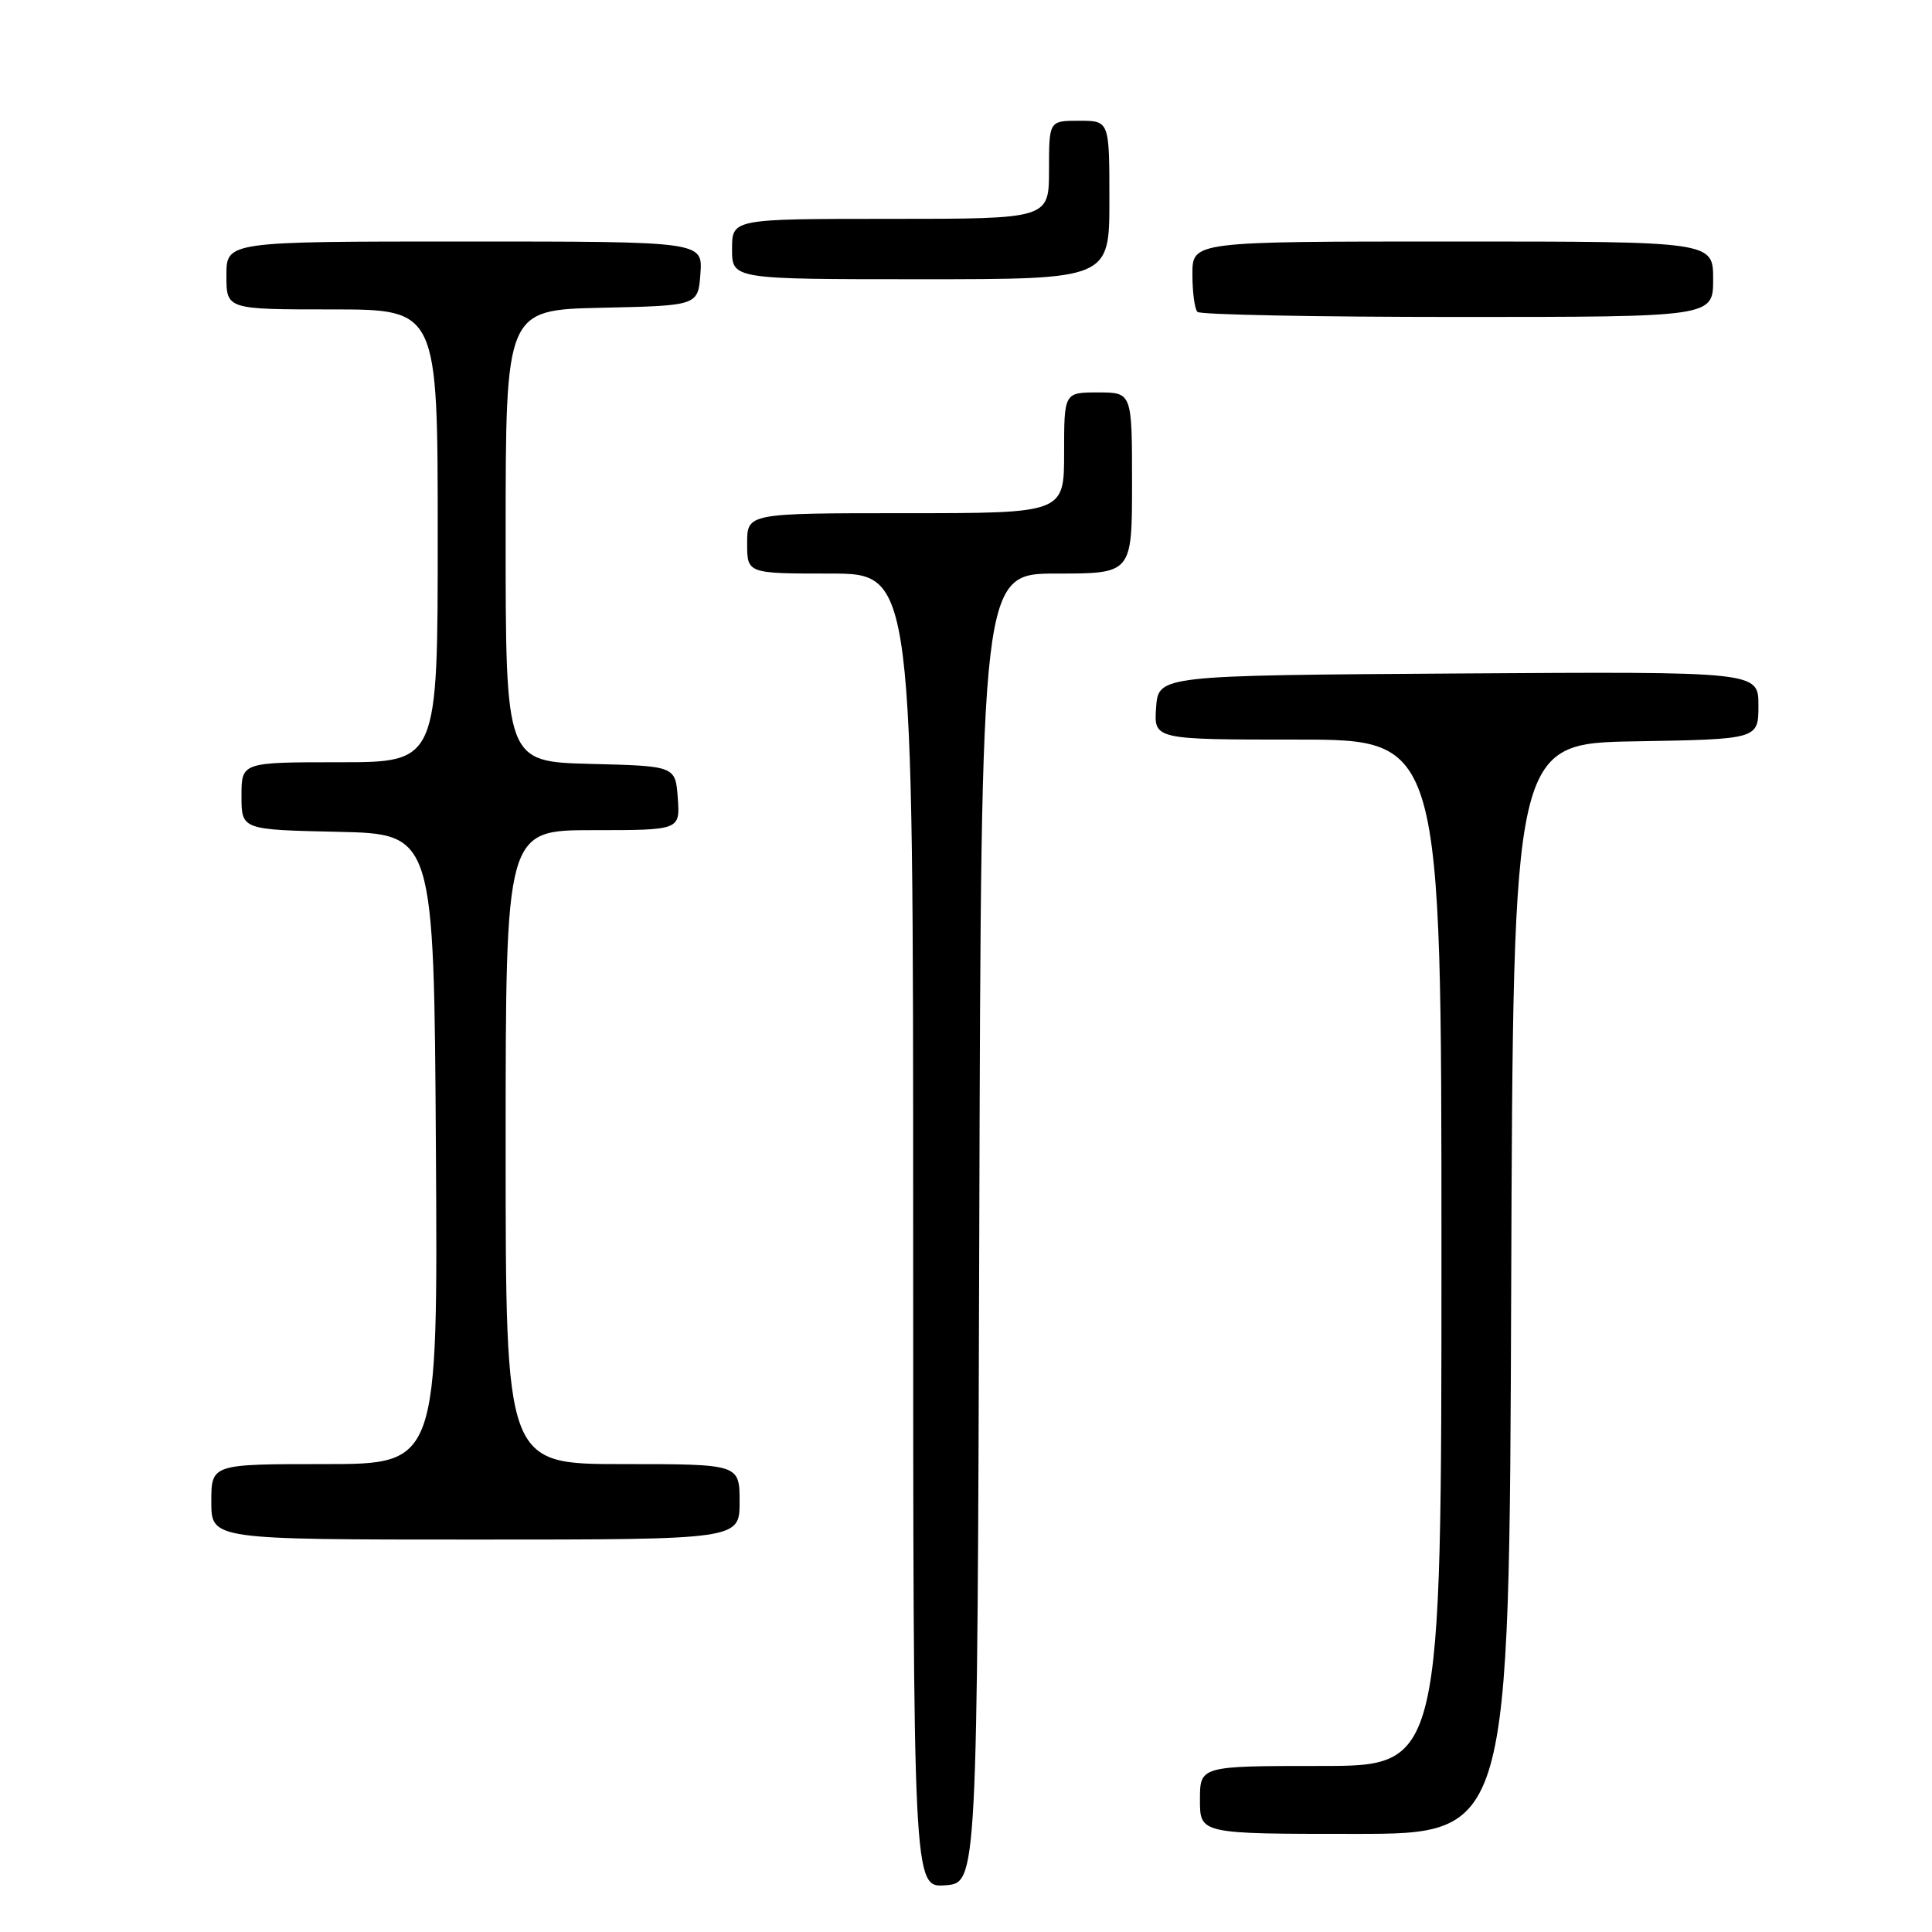 <?xml version="1.0" encoding="UTF-8" standalone="no"?>
<!DOCTYPE svg PUBLIC "-//W3C//DTD SVG 1.1//EN" "http://www.w3.org/Graphics/SVG/1.1/DTD/svg11.dtd" >
<svg xmlns="http://www.w3.org/2000/svg" xmlns:xlink="http://www.w3.org/1999/xlink" version="1.1" viewBox="0 0 256 256">
 <g >
 <path fill="currentColor"
d=" M 129.76 162.75 C 130.01 76.00 130.01 76.00 140.01 76.00 C 150.00 76.00 150.00 76.00 150.00 64.00 C 150.00 52.00 150.00 52.00 145.50 52.00 C 141.00 52.00 141.00 52.00 141.00 60.00 C 141.00 68.00 141.00 68.00 120.00 68.00 C 99.00 68.00 99.00 68.00 99.00 72.00 C 99.00 76.00 99.00 76.00 110.00 76.00 C 121.00 76.00 121.00 76.00 121.00 163.06 C 121.00 250.11 121.00 250.11 125.25 249.81 C 129.50 249.50 129.50 249.50 129.76 162.75 Z  M 200.24 170.75 C 200.50 98.50 200.50 98.50 216.75 98.23 C 233.00 97.95 233.00 97.95 233.00 93.46 C 233.00 88.98 233.00 88.98 193.25 89.24 C 153.50 89.50 153.50 89.50 153.19 93.75 C 152.89 98.00 152.89 98.00 171.94 98.00 C 191.00 98.00 191.00 98.00 191.00 166.00 C 191.00 234.00 191.00 234.00 175.00 234.00 C 159.00 234.00 159.00 234.00 159.00 238.50 C 159.00 243.00 159.00 243.00 179.49 243.00 C 199.99 243.00 199.99 243.00 200.24 170.75 Z  M 98.00 199.00 C 98.00 194.00 98.00 194.00 82.50 194.00 C 67.00 194.00 67.00 194.00 67.00 152.00 C 67.00 110.00 67.00 110.00 78.56 110.00 C 90.11 110.00 90.11 110.00 89.81 105.75 C 89.50 101.50 89.50 101.50 78.25 101.22 C 67.00 100.93 67.00 100.93 67.00 71.00 C 67.00 41.06 67.00 41.06 79.75 40.78 C 92.50 40.50 92.50 40.50 92.81 36.25 C 93.11 32.00 93.11 32.00 61.56 32.00 C 30.00 32.00 30.00 32.00 30.00 36.50 C 30.00 41.00 30.00 41.00 44.00 41.00 C 58.00 41.00 58.00 41.00 58.00 71.00 C 58.00 101.00 58.00 101.00 45.00 101.00 C 32.00 101.00 32.00 101.00 32.00 105.47 C 32.00 109.94 32.00 109.94 44.75 110.22 C 57.50 110.50 57.50 110.50 57.76 152.25 C 58.02 194.00 58.02 194.00 43.01 194.00 C 28.00 194.00 28.00 194.00 28.00 199.00 C 28.00 204.00 28.00 204.00 63.00 204.00 C 98.00 204.00 98.00 204.00 98.00 199.00 Z  M 227.00 37.00 C 227.00 32.00 227.00 32.00 192.50 32.00 C 158.00 32.00 158.00 32.00 158.00 36.33 C 158.00 38.72 158.30 40.97 158.67 41.33 C 159.03 41.70 174.56 42.00 193.17 42.00 C 227.00 42.00 227.00 42.00 227.00 37.00 Z  M 147.00 26.50 C 147.00 16.00 147.00 16.00 143.00 16.00 C 139.00 16.00 139.00 16.00 139.00 22.50 C 139.00 29.00 139.00 29.00 118.00 29.00 C 97.00 29.00 97.00 29.00 97.00 33.00 C 97.00 37.00 97.00 37.00 122.00 37.00 C 147.00 37.00 147.00 37.00 147.00 26.50 Z "/>
</g>
</svg>